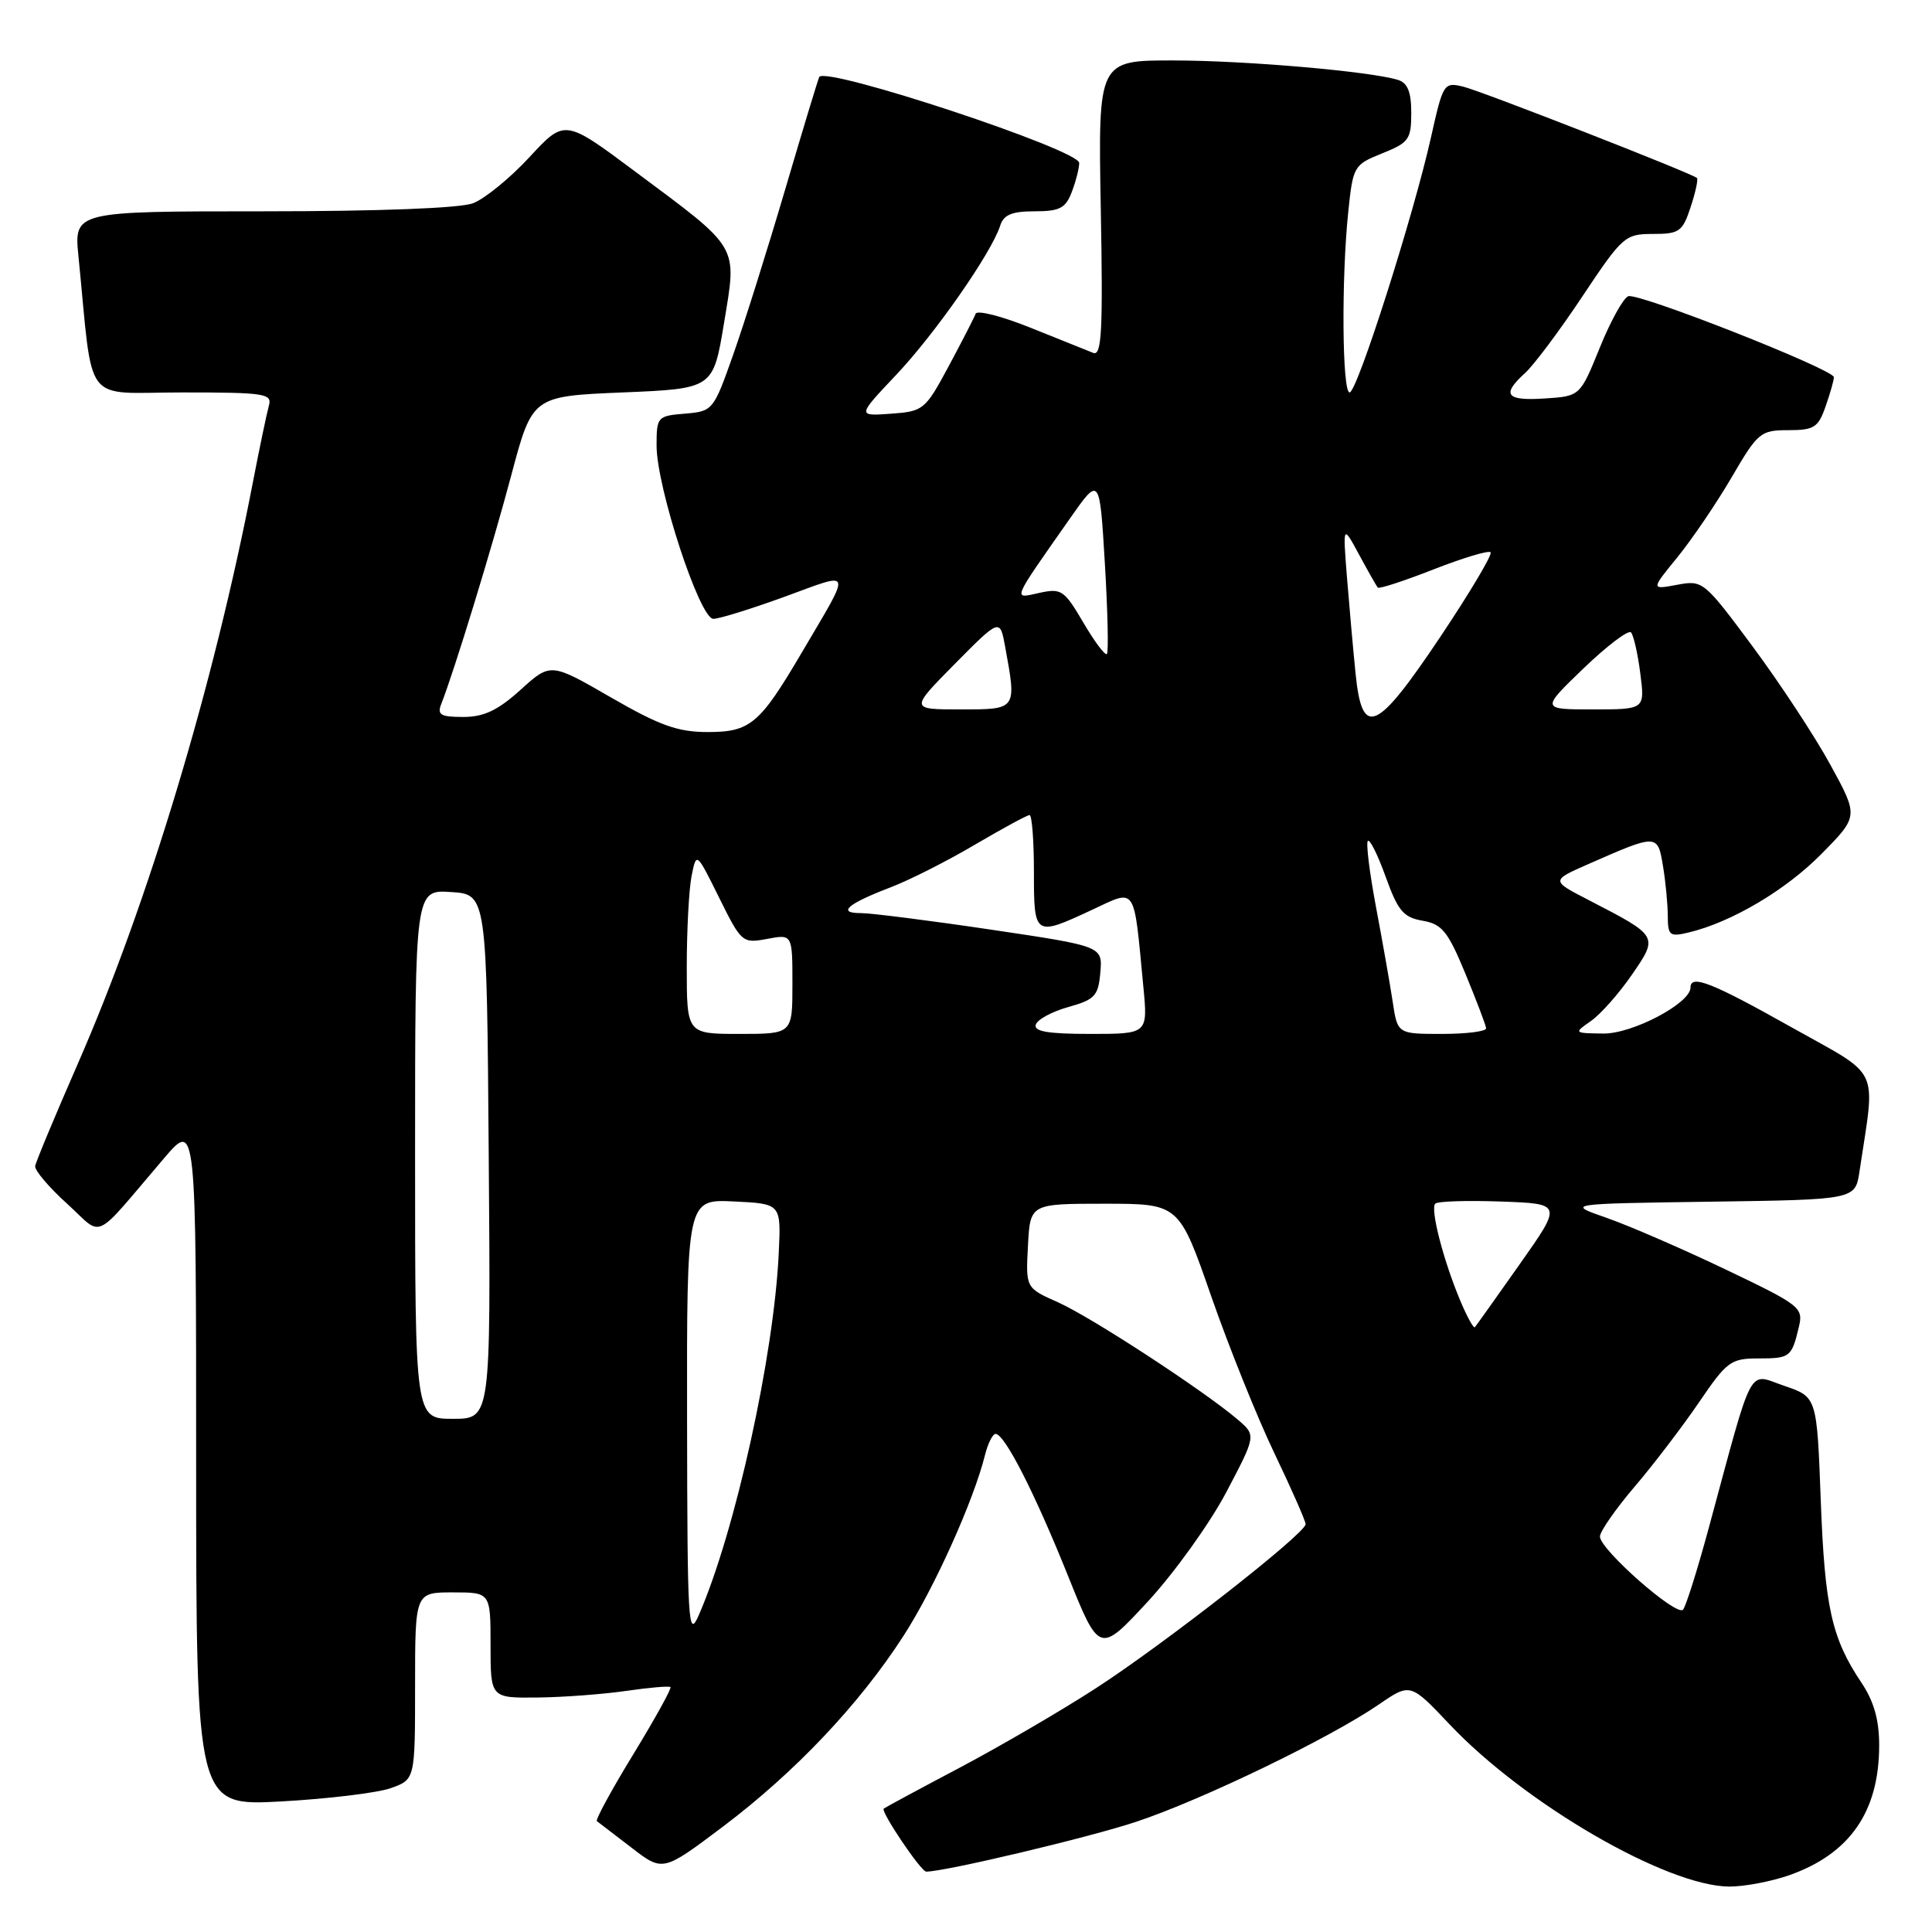 <?xml version="1.0" encoding="UTF-8" standalone="no"?>
<!DOCTYPE svg PUBLIC "-//W3C//DTD SVG 1.1//EN" "http://www.w3.org/Graphics/SVG/1.1/DTD/svg11.dtd" >
<svg xmlns="http://www.w3.org/2000/svg" xmlns:xlink="http://www.w3.org/1999/xlink" version="1.1" viewBox="0 0 256 256">
 <g >
 <path fill="currentColor"
d=" M 237.10 248.47 C 245.13 245.63 249.00 240.04 249.00 231.26 C 249.00 227.89 248.30 225.43 246.66 222.98 C 242.70 217.07 241.79 212.99 241.26 198.80 C 240.75 185.10 240.75 185.10 236.42 183.63 C 231.52 181.96 232.45 180.21 226.41 202.50 C 224.92 208.00 223.39 212.86 223.01 213.29 C 222.16 214.26 212.00 205.31 212.00 203.60 C 212.00 202.93 214.07 199.96 216.59 197.00 C 219.11 194.05 222.95 189.01 225.13 185.81 C 228.81 180.40 229.34 180.00 232.98 180.00 C 237.20 180.00 237.40 179.84 238.36 175.83 C 238.97 173.26 238.57 172.95 228.63 168.20 C 222.93 165.48 215.84 162.40 212.88 161.37 C 207.50 159.50 207.50 159.50 226.67 159.23 C 245.83 158.96 245.83 158.96 246.39 155.23 C 248.52 141.00 249.40 142.87 237.35 136.10 C 226.81 130.18 224.00 129.07 224.00 130.86 C 224.00 132.94 216.29 137.00 212.45 136.95 C 208.52 136.90 208.51 136.89 210.82 135.28 C 212.09 134.39 214.52 131.65 216.22 129.18 C 219.77 124.02 219.79 124.06 210.50 119.26 C 205.50 116.68 205.50 116.68 210.50 114.48 C 219.59 110.48 219.65 110.48 220.35 114.73 C 220.70 116.80 220.98 119.79 220.99 121.36 C 221.00 123.97 221.24 124.16 223.75 123.56 C 229.42 122.21 236.66 117.93 241.38 113.12 C 246.27 108.16 246.27 108.16 242.53 101.33 C 240.48 97.57 235.84 90.53 232.24 85.67 C 225.78 76.97 225.63 76.85 222.22 77.49 C 218.75 78.14 218.75 78.14 222.28 73.82 C 224.21 71.44 227.44 66.69 229.45 63.25 C 232.92 57.30 233.28 57.00 236.95 57.00 C 240.37 57.00 240.93 56.65 241.90 53.85 C 242.51 52.12 243.00 50.38 243.00 49.98 C 243.00 48.96 217.17 38.78 215.76 39.25 C 215.12 39.46 213.41 42.53 211.98 46.07 C 209.37 52.50 209.37 52.50 204.68 52.80 C 199.54 53.14 198.91 52.30 202.10 49.41 C 203.25 48.36 206.67 43.80 209.69 39.25 C 214.98 31.31 215.33 31.00 219.01 31.00 C 222.52 31.00 222.95 30.70 224.02 27.43 C 224.67 25.47 225.04 23.74 224.85 23.58 C 224.03 22.90 196.26 12.05 193.88 11.48 C 191.32 10.86 191.21 11.05 189.62 18.17 C 187.31 28.52 179.83 52.00 178.83 52.00 C 177.84 52.00 177.73 36.89 178.65 28.08 C 179.28 22.01 179.39 21.83 183.15 20.32 C 186.68 18.91 187.00 18.46 187.00 14.96 C 187.00 12.19 186.52 10.99 185.25 10.59 C 181.55 9.45 165.06 8.02 155.50 8.01 C 145.50 8.00 145.50 8.00 145.86 27.65 C 146.16 43.91 145.98 47.20 144.86 46.76 C 144.11 46.47 140.38 44.97 136.56 43.43 C 132.74 41.89 129.47 41.06 129.28 41.57 C 129.09 42.08 127.49 45.20 125.72 48.50 C 122.59 54.32 122.37 54.51 118.04 54.82 C 113.58 55.14 113.58 55.14 118.74 49.68 C 123.90 44.23 131.40 33.47 132.53 29.90 C 132.99 28.45 134.08 28.00 137.09 28.00 C 140.42 28.00 141.20 27.59 142.02 25.43 C 142.56 24.02 143.00 22.29 143.00 21.59 C 143.00 19.85 109.57 8.79 108.56 10.19 C 108.44 10.36 106.42 17.02 104.07 25.00 C 101.72 32.98 98.61 42.88 97.15 47.00 C 94.54 54.40 94.45 54.50 90.75 54.81 C 87.11 55.11 87.00 55.23 87.00 59.05 C 87.00 64.56 92.71 82.00 94.52 82.00 C 95.30 82.00 99.55 80.68 103.97 79.07 C 113.13 75.73 112.94 75.08 106.22 86.50 C 100.67 95.94 99.41 97.00 93.78 97.00 C 89.81 97.00 87.43 96.15 80.93 92.40 C 72.96 87.80 72.96 87.80 68.98 91.40 C 65.96 94.13 64.12 95.00 61.39 95.00 C 58.36 95.00 57.90 94.72 58.48 93.25 C 60.19 88.91 65.20 72.56 67.74 63.00 C 70.53 52.50 70.53 52.50 82.52 52.00 C 94.50 51.50 94.50 51.50 95.94 42.79 C 97.66 32.35 98.12 33.13 84.16 22.73 C 74.83 15.77 74.83 15.77 70.16 20.82 C 67.60 23.59 64.23 26.34 62.68 26.93 C 60.96 27.59 50.17 28.00 34.84 28.00 C 9.80 28.00 9.80 28.00 10.40 34.00 C 12.41 54.13 10.78 52.00 24.17 52.00 C 35.09 52.00 36.09 52.15 35.63 53.75 C 35.36 54.71 34.39 59.33 33.49 64.00 C 28.31 90.83 19.62 119.69 10.29 141.00 C 7.28 147.88 4.75 153.95 4.66 154.51 C 4.57 155.06 6.46 157.30 8.86 159.47 C 13.81 163.97 12.09 164.77 21.74 153.47 C 25.99 148.50 25.99 148.50 25.99 193.90 C 26.00 239.31 26.00 239.31 37.25 238.70 C 43.44 238.36 49.96 237.57 51.75 236.95 C 55.00 235.80 55.00 235.80 55.00 223.40 C 55.00 211.00 55.00 211.00 60.00 211.00 C 65.00 211.00 65.00 211.00 65.00 218.00 C 65.00 225.00 65.00 225.00 71.25 224.93 C 74.69 224.89 79.97 224.49 83.00 224.05 C 86.03 223.61 88.65 223.38 88.84 223.55 C 89.02 223.71 86.81 227.71 83.93 232.43 C 81.04 237.15 78.87 241.15 79.09 241.31 C 79.32 241.48 81.37 243.06 83.67 244.82 C 87.83 248.03 87.83 248.03 95.79 242.04 C 105.32 234.85 113.81 225.90 119.68 216.82 C 123.76 210.53 129.02 198.85 130.53 192.75 C 130.91 191.24 131.54 190.00 131.92 190.00 C 133.11 190.00 137.05 197.70 141.47 208.69 C 145.67 219.15 145.67 219.15 152.09 212.22 C 155.61 208.40 160.29 201.89 162.48 197.74 C 166.46 190.19 166.46 190.19 163.98 188.08 C 159.43 184.21 144.56 174.51 140.21 172.57 C 135.91 170.66 135.91 170.66 136.21 165.08 C 136.50 159.50 136.50 159.50 146.36 159.50 C 156.23 159.50 156.23 159.50 160.50 171.78 C 162.85 178.53 166.63 187.91 168.89 192.62 C 171.15 197.34 173.00 201.54 173.00 201.96 C 173.00 203.19 154.24 217.86 145.18 223.72 C 140.61 226.68 132.51 231.40 127.18 234.22 C 121.86 237.03 117.32 239.48 117.10 239.65 C 116.65 240.01 122.03 248.00 122.73 248.00 C 125.24 248.00 144.44 243.44 150.60 241.38 C 159.38 238.45 176.24 230.29 182.69 225.86 C 186.88 222.99 186.88 222.99 192.10 228.51 C 202.05 239.03 220.83 249.92 229.12 249.98 C 231.12 249.99 234.70 249.31 237.10 248.47 Z  M 91.04 188.20 C 91.00 158.90 91.00 158.90 97.25 159.20 C 103.50 159.50 103.50 159.50 103.19 166.00 C 102.55 179.70 97.43 202.90 92.60 214.00 C 91.19 217.24 91.08 215.32 91.04 188.20 Z  M 55.00 152.95 C 55.00 117.89 55.00 117.89 59.75 118.20 C 64.50 118.50 64.50 118.50 64.76 153.25 C 65.03 188.00 65.03 188.00 60.01 188.00 C 55.00 188.00 55.00 188.00 55.00 152.95 Z  M 193.50 172.36 C 191.25 167.01 189.49 160.18 190.18 159.49 C 190.49 159.17 194.41 159.05 198.88 159.21 C 207.02 159.50 207.02 159.50 201.38 167.50 C 198.28 171.90 195.60 175.66 195.43 175.86 C 195.26 176.06 194.39 174.48 193.50 172.36 Z  M 91.00 128.12 C 91.00 123.24 91.29 117.81 91.64 116.06 C 92.28 112.87 92.28 112.87 95.29 118.95 C 98.24 124.91 98.37 125.02 101.65 124.41 C 105.00 123.78 105.00 123.78 105.00 130.39 C 105.00 137.00 105.00 137.00 98.00 137.00 C 91.00 137.00 91.00 137.00 91.00 128.12 Z  M 137.25 135.76 C 137.47 135.08 139.42 134.03 141.58 133.43 C 145.08 132.45 145.53 131.96 145.80 128.86 C 146.10 125.38 146.10 125.38 131.30 123.18 C 123.16 121.97 115.40 120.99 114.05 120.99 C 110.86 121.00 112.31 119.75 118.00 117.58 C 120.47 116.64 125.50 114.10 129.17 111.93 C 132.85 109.77 136.11 108.00 136.42 108.00 C 136.74 108.00 137.00 111.38 137.00 115.50 C 137.00 124.09 137.05 124.12 144.72 120.55 C 150.64 117.79 150.20 117.13 151.50 130.75 C 152.10 137.00 152.10 137.00 144.47 137.00 C 138.84 137.00 136.94 136.67 137.25 135.76 Z  M 184.54 132.75 C 184.19 130.41 183.19 124.77 182.33 120.20 C 181.47 115.64 180.98 111.68 181.25 111.42 C 181.51 111.16 182.58 113.31 183.62 116.21 C 185.24 120.70 185.96 121.56 188.50 122.00 C 191.08 122.45 191.85 123.40 194.17 129.01 C 195.64 132.58 196.88 135.84 196.92 136.25 C 196.97 136.66 194.34 137.00 191.09 137.00 C 185.18 137.00 185.18 137.00 184.54 132.75 Z  M 179.62 89.25 C 179.30 86.09 178.79 80.35 178.48 76.50 C 177.93 69.50 177.93 69.50 180.09 73.50 C 181.28 75.70 182.39 77.66 182.57 77.86 C 182.74 78.06 186.07 76.97 189.95 75.45 C 193.83 73.93 197.24 72.90 197.51 73.18 C 197.79 73.45 194.80 78.47 190.88 84.34 C 182.36 97.07 180.49 97.88 179.62 89.25 Z  M 126.53 87.96 C 132.50 81.93 132.50 81.93 133.19 85.71 C 134.72 94.07 134.77 94.00 127.28 94.00 C 120.56 94.00 120.56 94.00 126.53 87.96 Z  M 209.84 88.55 C 212.95 85.56 215.78 83.42 216.12 83.80 C 216.46 84.19 217.02 86.64 217.35 89.25 C 217.96 94.00 217.96 94.00 211.07 94.00 C 204.18 94.00 204.18 94.00 209.84 88.55 Z  M 143.54 82.48 C 141.02 78.19 140.63 77.92 137.73 78.56 C 134.16 79.34 133.93 79.90 141.76 68.72 C 145.71 63.08 145.71 63.08 146.40 74.66 C 146.78 81.03 146.90 86.43 146.67 86.66 C 146.43 86.90 145.03 85.02 143.54 82.48 Z "/>
</g>
</svg>